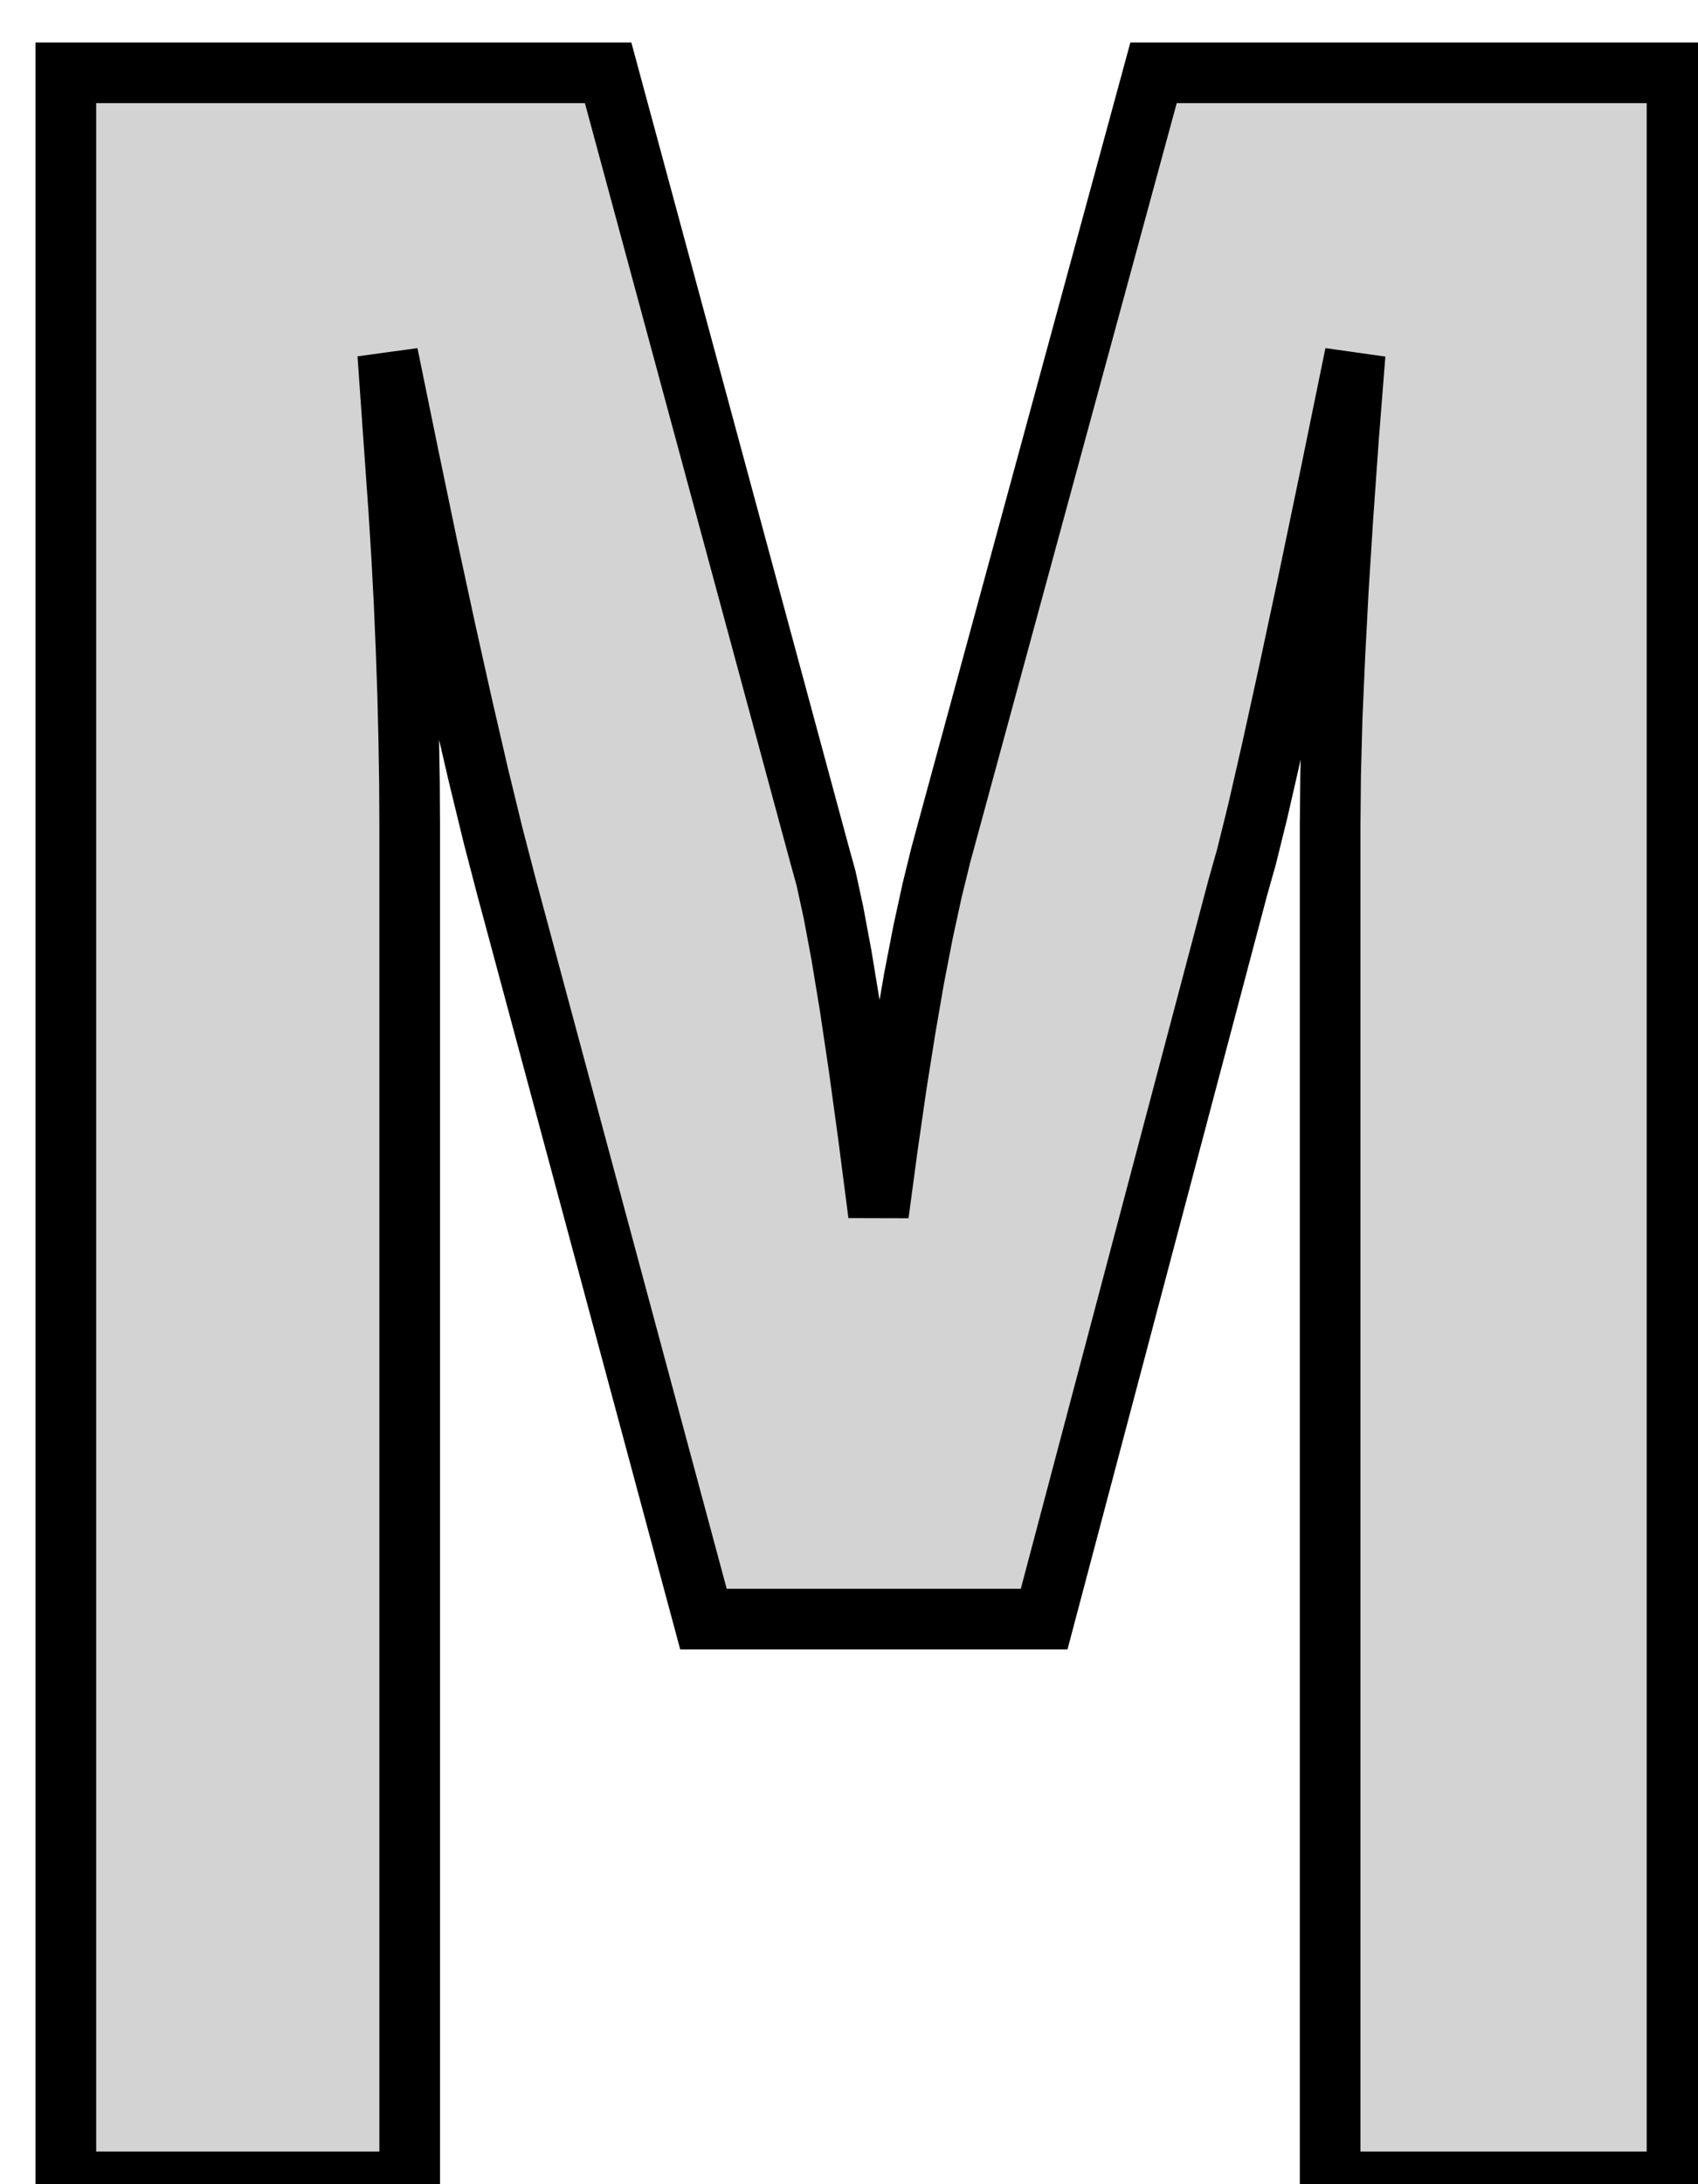 <?xml version="1.0" standalone="no"?>
<!DOCTYPE svg PUBLIC "-//W3C//DTD SVG 1.1//EN" "http://www.w3.org/Graphics/SVG/1.1/DTD/svg11.dtd">
<svg width="14mm" height="18mm" viewBox="-7 4 14 18" xmlns="http://www.w3.org/2000/svg" version="1.1">
<title>OpenSCAD Model</title>
<path d="
M -3.622,10.798 L -3.624,10.442 L -3.63,10.081 L -3.639,9.716 L -3.652,9.346 L -3.668,8.971
 L -3.688,8.592 L -3.712,8.208 L -3.803,6.919 L -3.634,7.744 L -3.476,8.503 L -3.326,9.197
 L -3.186,9.824 L -3.056,10.386 L -2.935,10.883 L -2.823,11.313 L -1.2,17.343 L 1.609,17.343
 L 3.206,11.313 L 3.277,11.062 L 3.37,10.686 L 3.485,10.184 L 3.623,9.556 L 3.784,8.803
 L 3.967,7.924 L 4.173,6.919 L 4.118,7.617 L 4.072,8.267 L 4.034,8.869 L 4.005,9.423
 L 3.983,9.929 L 3.971,10.387 L 3.967,10.798 L 3.967,21.981 L 6.827,21.981 L 6.827,4.6
 L 2.511,4.6 L 0.758,11.042 L 0.685,11.339 L 0.611,11.679 L 0.537,12.06 L 0.464,12.483
 L 0.39,12.949 L 0.317,13.456 L 0.243,14.006 L 0.16,13.364 L 0.082,12.795 L 0.008,12.298
 L -0.062,11.873 L -0.128,11.52 L -0.189,11.239 L -0.247,11.029 L -1.986,4.6 L -6.457,4.6
 L -6.457,21.981 L -3.622,21.981 z
" stroke="black" fill="lightgray" stroke-width="0.5"/>
</svg>
